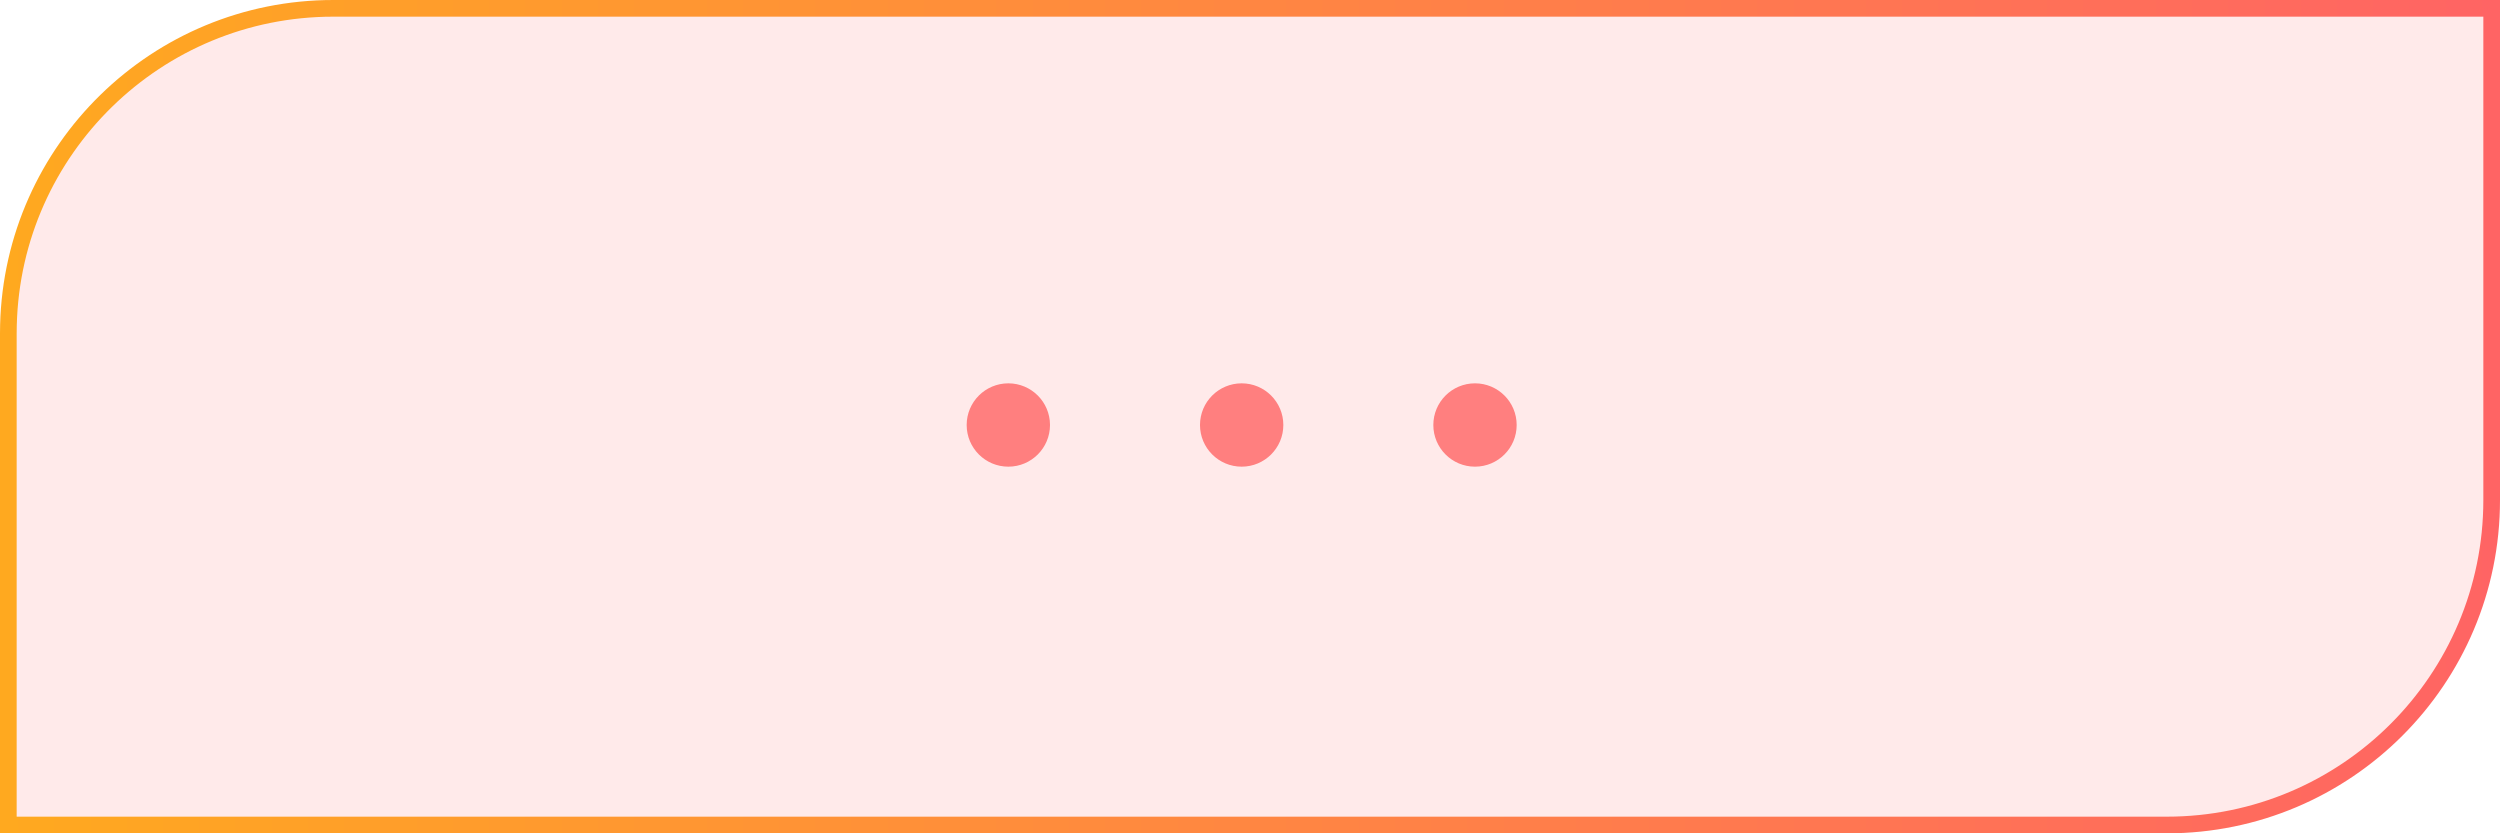 <svg width="150" height="50" viewBox="0 0 150 50" fill="none" xmlns="http://www.w3.org/2000/svg">
<path d="M20 0.5H149.5V30C149.5 40.77 140.77 49.5 130 49.5H0.5V20L0.507 19.497C0.774 8.96 9.399 0.5 20 0.5Z" fill="#FF6464" fill-opacity="0.14" stroke="url(#paint0_linear_928_197)"/>
<circle cx="60.5" cy="25.5" r="2.5" fill="#FF6464" fill-opacity="0.8"/>
<circle cx="88.5" cy="25.5" r="2.5" fill="#FF6464" fill-opacity="0.8"/>
<circle cx="74.5" cy="25.5" r="2.5" fill="#FF6464" fill-opacity="0.8"/>
<defs>
<linearGradient id="paint0_linear_928_197" x1="0" y1="25" x2="150" y2="25" gradientUnits="userSpaceOnUse">
<stop stop-color="#FFA91F"/>
<stop offset="1" stop-color="#FF6464"/>
</linearGradient>
</defs>
</svg>
